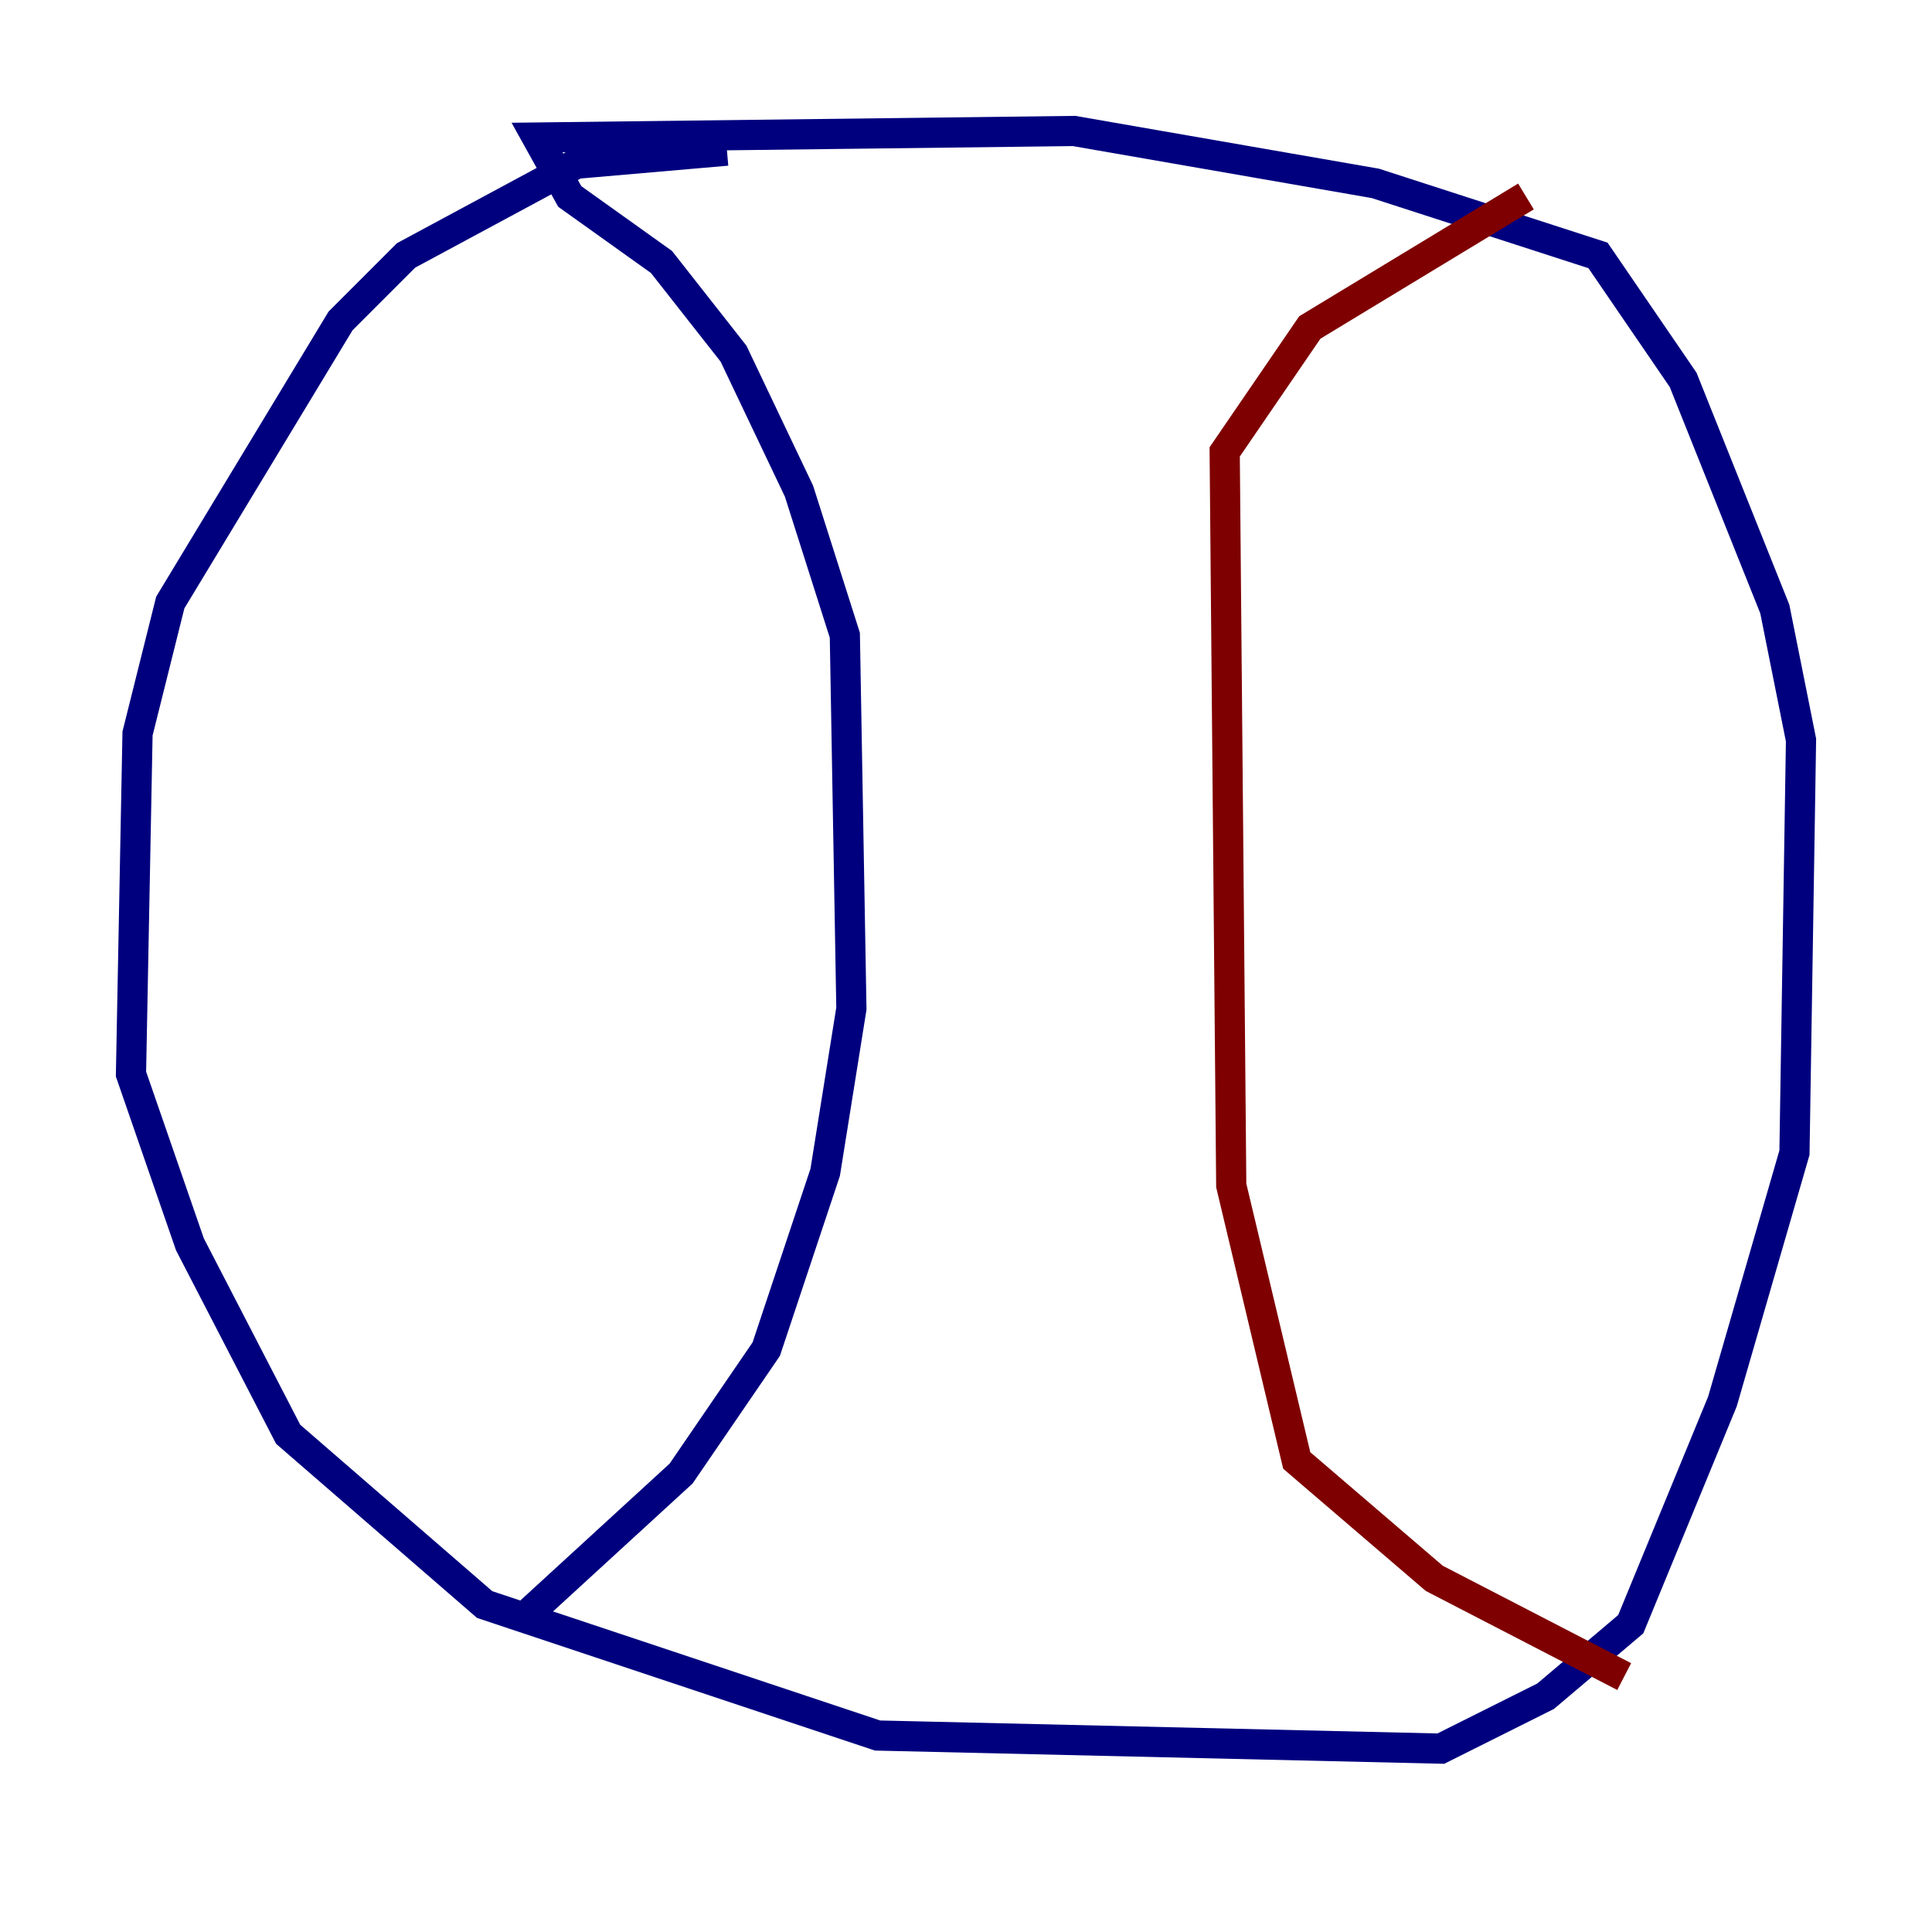 <?xml version="1.0" encoding="utf-8" ?>
<svg baseProfile="tiny" height="128" version="1.2" viewBox="0,0,128,128" width="128" xmlns="http://www.w3.org/2000/svg" xmlns:ev="http://www.w3.org/2001/xml-events" xmlns:xlink="http://www.w3.org/1999/xlink"><defs /><polyline fill="none" points="48.163,9.98 38.183,10.848 26.902,16.922 22.563,21.261 11.281,39.919 9.112,48.597 8.678,71.159 12.583,82.441 19.091,95.024 32.108,106.305 58.142,114.983 95.458,115.851 102.4,112.38 108.041,107.607 114.115,92.854 118.888,76.366 119.322,49.031 117.586,40.352 111.512,25.166 105.871,16.922 91.119,12.149 71.159,8.678 35.58,9.112 37.749,13.017 43.824,17.356 48.597,23.43 52.936,32.542 55.973,42.088 56.407,66.82 54.671,77.668 50.766,89.383 45.125,97.627 34.712,107.173" stroke="#00007f" stroke-width="2" /><polyline fill="none" points="107.607,111.078 95.024,104.57 85.912,96.759 81.573,78.536 81.139,29.939 86.78,21.695 101.098,13.017" stroke="#7f0000" stroke-width="2" /></svg>